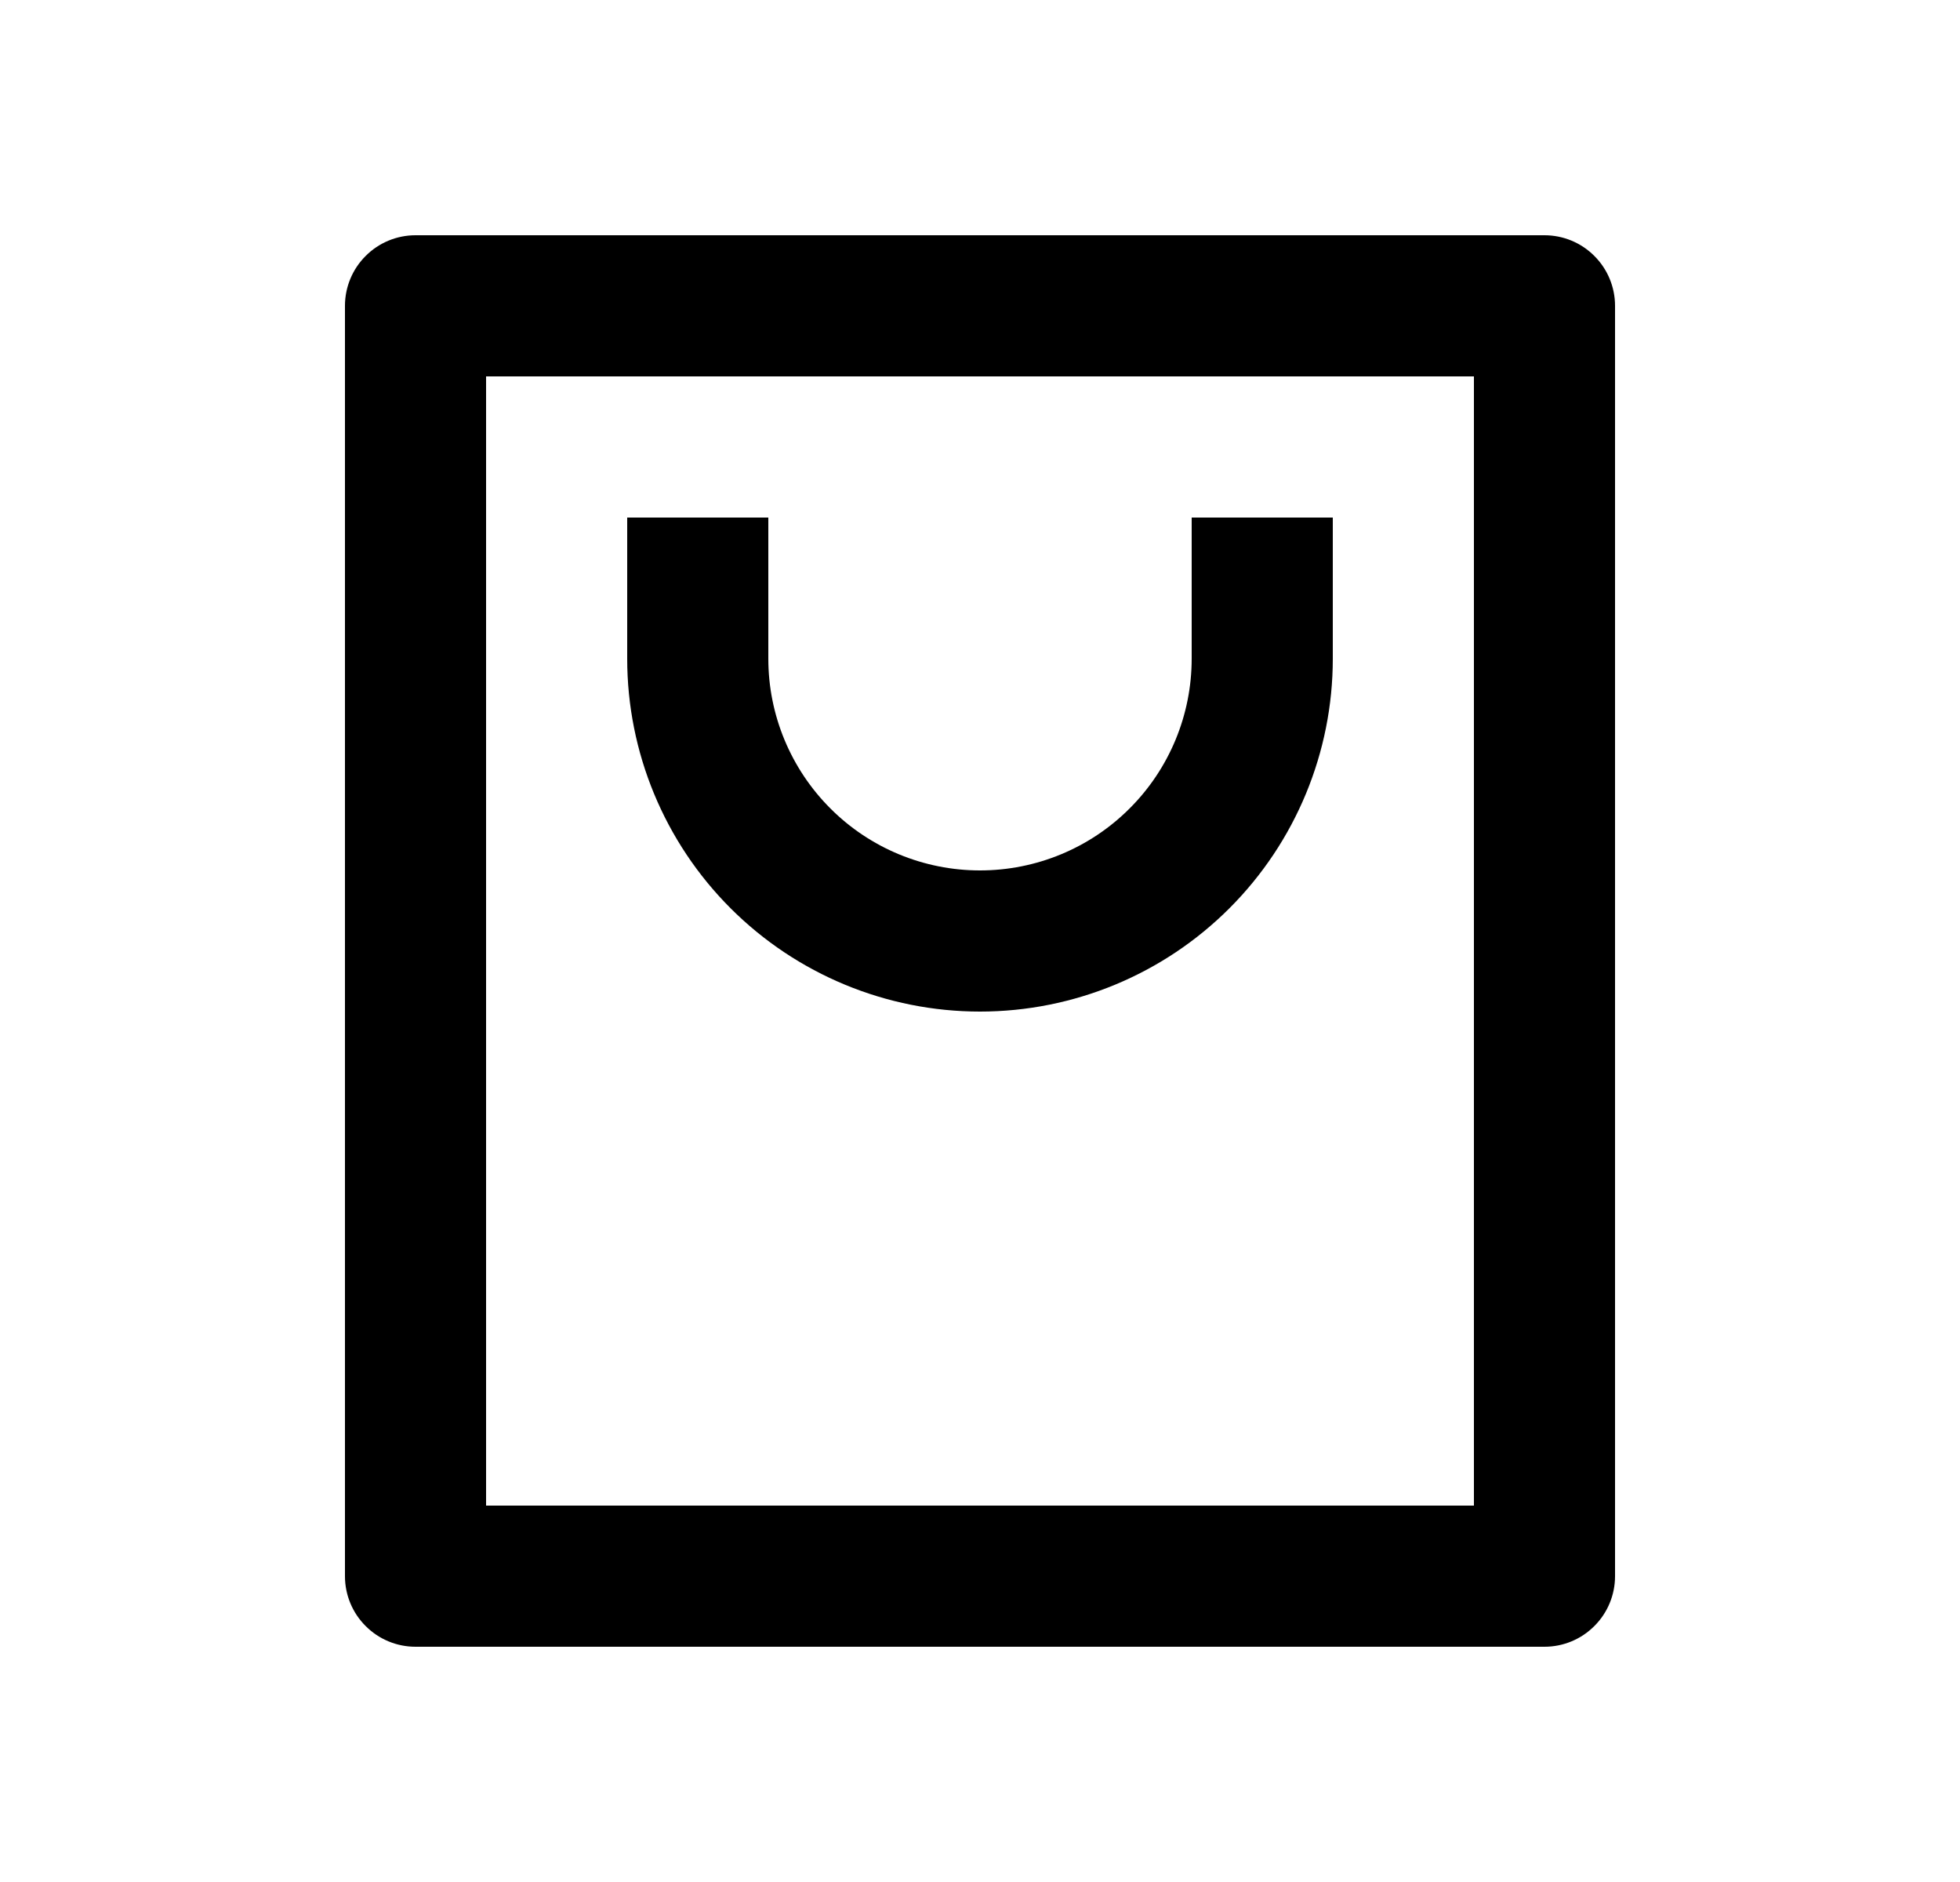 <svg width="25" height="24" viewBox="0 0 25 24" fill="none" xmlns="http://www.w3.org/2000/svg">
<path d="M19.7 21H5.3C5.061 21 4.832 20.905 4.664 20.736C4.495 20.568 4.4 20.339 4.4 20.1V3.9C4.4 3.661 4.495 3.432 4.664 3.264C4.832 3.095 5.061 3 5.3 3H19.7C19.939 3 20.168 3.095 20.336 3.264C20.505 3.432 20.6 3.661 20.6 3.9V20.1C20.6 20.339 20.505 20.568 20.336 20.736C20.168 20.905 19.939 21 19.7 21ZM18.8 19.2V4.8H6.2V19.2H18.8ZM9.8 6.6V8.4C9.8 9.116 10.085 9.803 10.591 10.309C11.097 10.816 11.784 11.1 12.5 11.1C13.216 11.1 13.903 10.816 14.409 10.309C14.916 9.803 15.2 9.116 15.2 8.4V6.6H17V8.4C17 9.593 16.526 10.738 15.682 11.582C14.838 12.426 13.694 12.9 12.5 12.9C11.307 12.9 10.162 12.426 9.318 11.582C8.474 10.738 8 9.593 8 8.4V6.6H9.8Z" fill="#0A0D14" style="fill:#0A0D14;fill:color(display-p3 0.039 0.051 0.078);fill-opacity:1;"/>
</svg>
